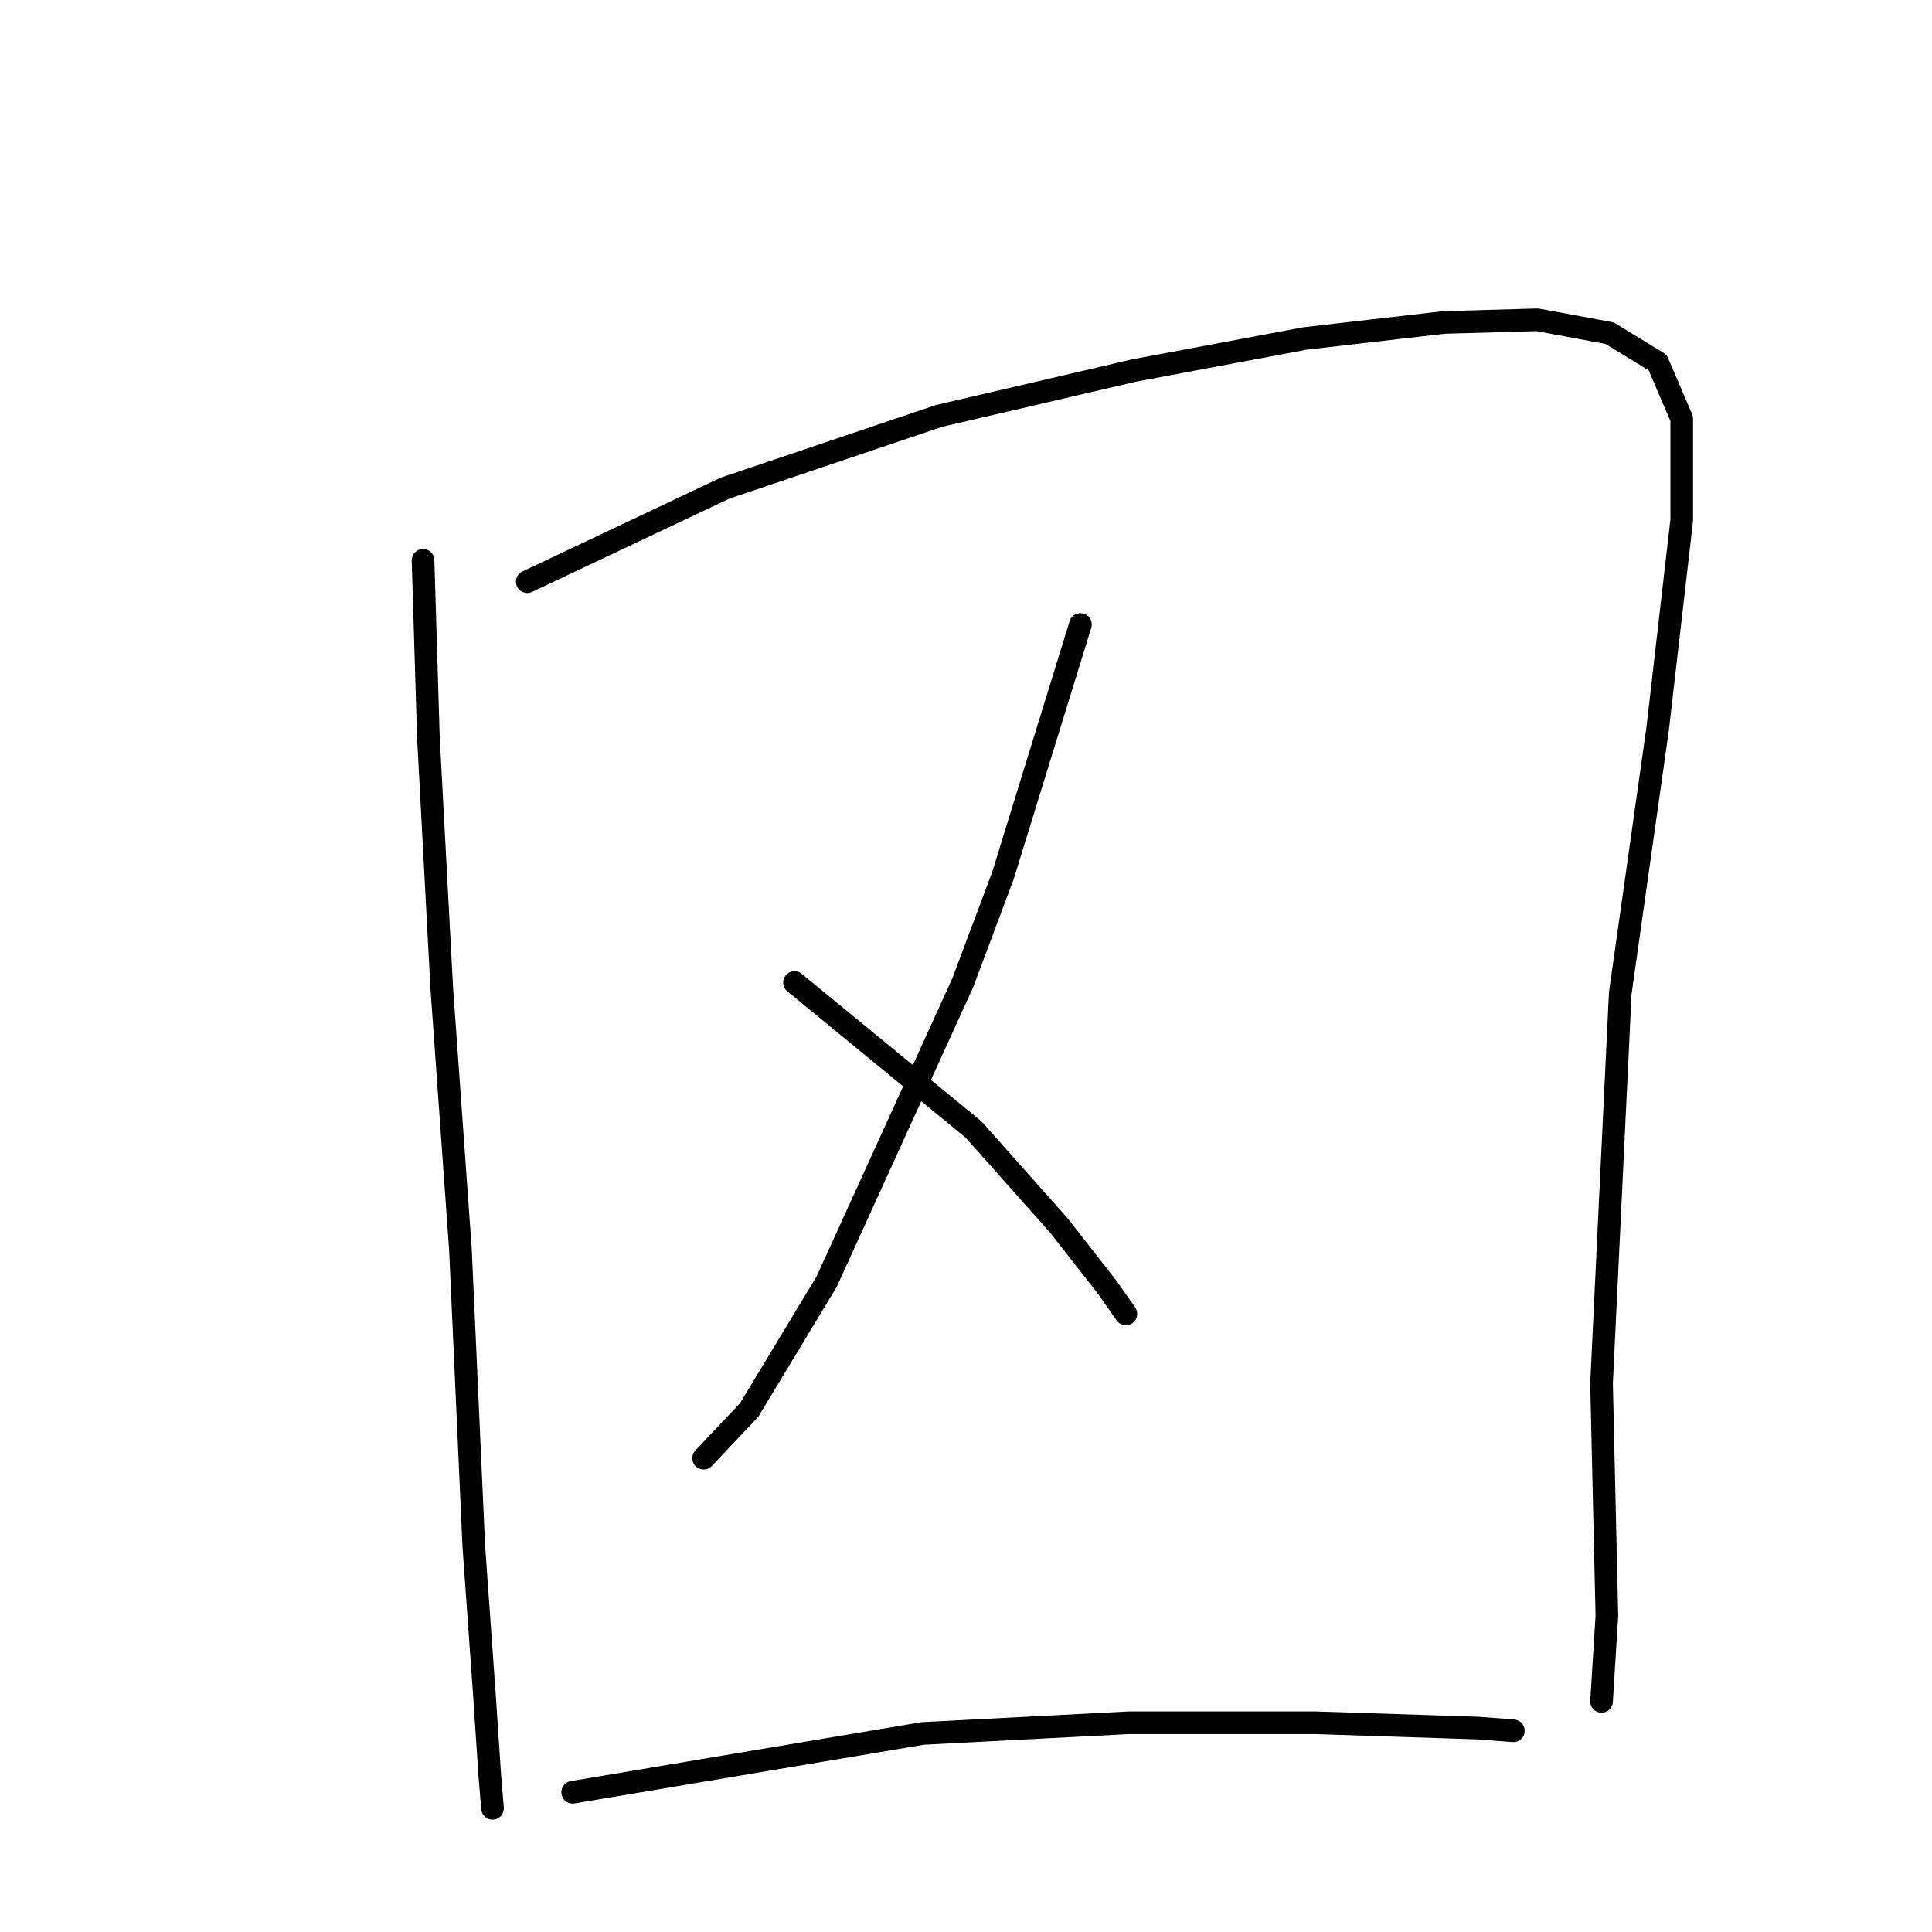 <?xml version="1.0" standalone="no"?>
    <svg width="256" height="256" xmlns="http://www.w3.org/2000/svg" version="1.1">
    <polyline stroke="black" stroke-width="3" stroke-linecap="round" fill="transparent" stroke-linejoin="round" points="56.055 74.243 56.763 97.614 58.534 130.899 61.012 165.601 62.783 204.906 64.199 224.736 64.907 235.359 65.261 239.608 65.261 239.608 " />
        <polyline stroke="black" stroke-width="3" stroke-linecap="round" fill="transparent" stroke-linejoin="round" points="69.865 77.076 96.068 64.683 124.396 55.122 150.245 49.102 172.908 44.853 191.321 42.728 203.714 42.374 213.275 44.145 219.649 48.04 222.836 55.476 222.836 68.932 219.649 96.552 214.692 131.607 212.213 183.306 212.921 214.113 212.213 225.444 212.213 225.444 " />
        <polyline stroke="black" stroke-width="3" stroke-linecap="round" fill="transparent" stroke-linejoin="round" points="143.163 82.742 132.894 116.027 127.583 130.191 109.524 169.85 99.255 186.847 93.235 193.221 93.235 193.221 " />
        <polyline stroke="black" stroke-width="3" stroke-linecap="round" fill="transparent" stroke-linejoin="round" points="105.275 130.191 128.999 149.667 140.331 162.414 146.704 170.558 149.183 174.099 149.183 174.099 " />
        <polyline stroke="black" stroke-width="3" stroke-linecap="round" fill="transparent" stroke-linejoin="round" points="75.884 237.483 122.271 229.693 149.537 228.277 174.324 228.277 195.924 228.985 200.528 229.339 200.528 229.339 " />
        </svg>